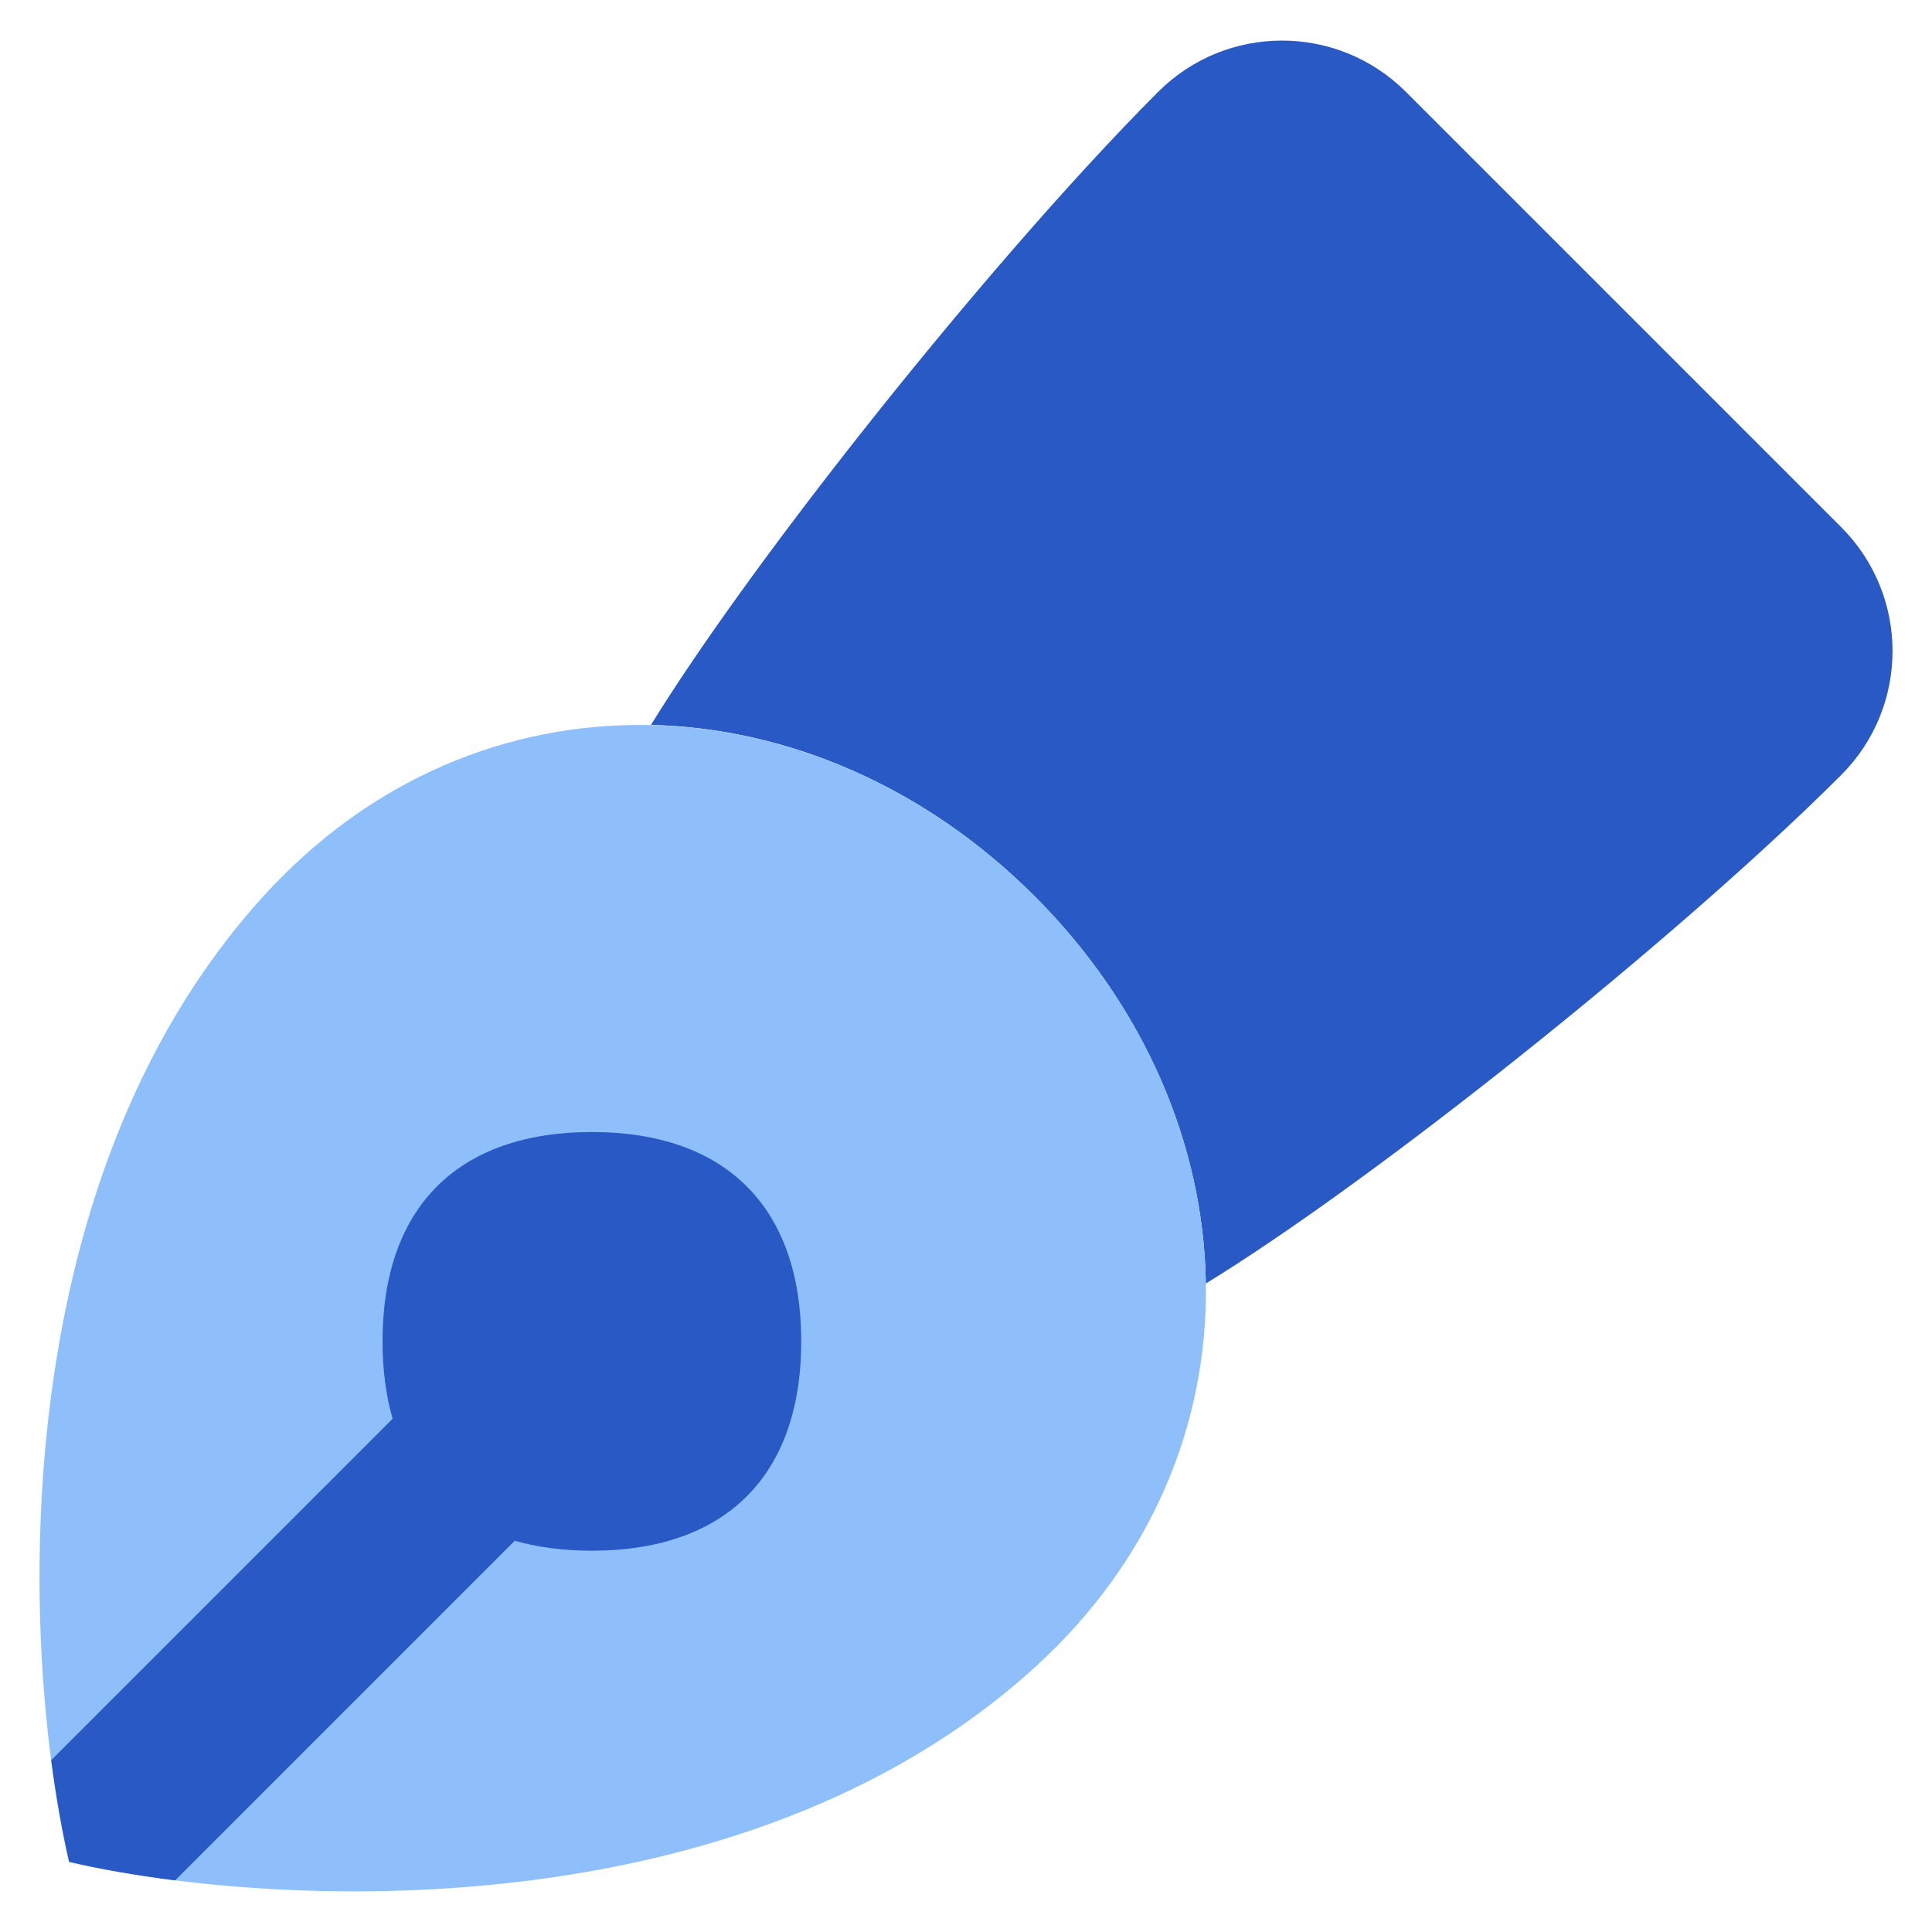 <svg xmlns="http://www.w3.org/2000/svg" fill="none" viewBox="0 0 14 14" id="Pen-Tool--Streamline-Flex">
  <desc>
    Pen Tool Streamline Icon: https://streamlinehq.com
  </desc>
  <g id="pen-tool">
    <path id="Subtract" fill="#2859c5" fill-rule="evenodd" d="M13.342 5.616c-0.648 0.648 -1.598 1.464 -2.519 2.189 -0.752 0.592 -1.509 1.142 -2.085 1.496 -0.015 -1.002 -0.443 -2.009 -1.241 -2.807 -0.791 -0.791 -1.787 -1.218 -2.78 -1.241 0.354 -0.574 0.903 -1.328 1.492 -2.076 0.724 -0.919 1.538 -1.865 2.183 -2.511C8.888 0.17 9.692 0.17 10.188 0.666l3.154 3.154c0.496 0.496 0.496 1.3 0 1.796Z" clip-rule="evenodd" stroke-width="1"></path>
    <path id="Vector 1049" fill="#8fbffa" d="M7.497 6.495c1.598 1.598 1.712 4.034 0 5.589 -2.117 1.923 -5.522 1.748 -6.997 1.408 -0.34 -1.475 -0.515 -4.88 1.408 -6.997 1.555 -1.712 3.991 -1.598 5.589 0Z" stroke-width="1"></path>
    <path id="Union" fill="#2859c5" fill-rule="evenodd" d="M5.806 9.72c0 0.971 -0.546 1.517 -1.517 1.517 -0.206 0 -0.393 -0.025 -0.559 -0.072l-2.461 2.461c-0.291 -0.037 -0.551 -0.083 -0.768 -0.134 -0.048 -0.21 -0.093 -0.458 -0.13 -0.737l2.474 -2.474c-0.048 -0.167 -0.073 -0.354 -0.073 -0.561 0 -0.971 0.546 -1.517 1.517 -1.517 0.971 0 1.517 0.546 1.517 1.517Z" clip-rule="evenodd" stroke-width="1"></path>
  </g>
</svg>